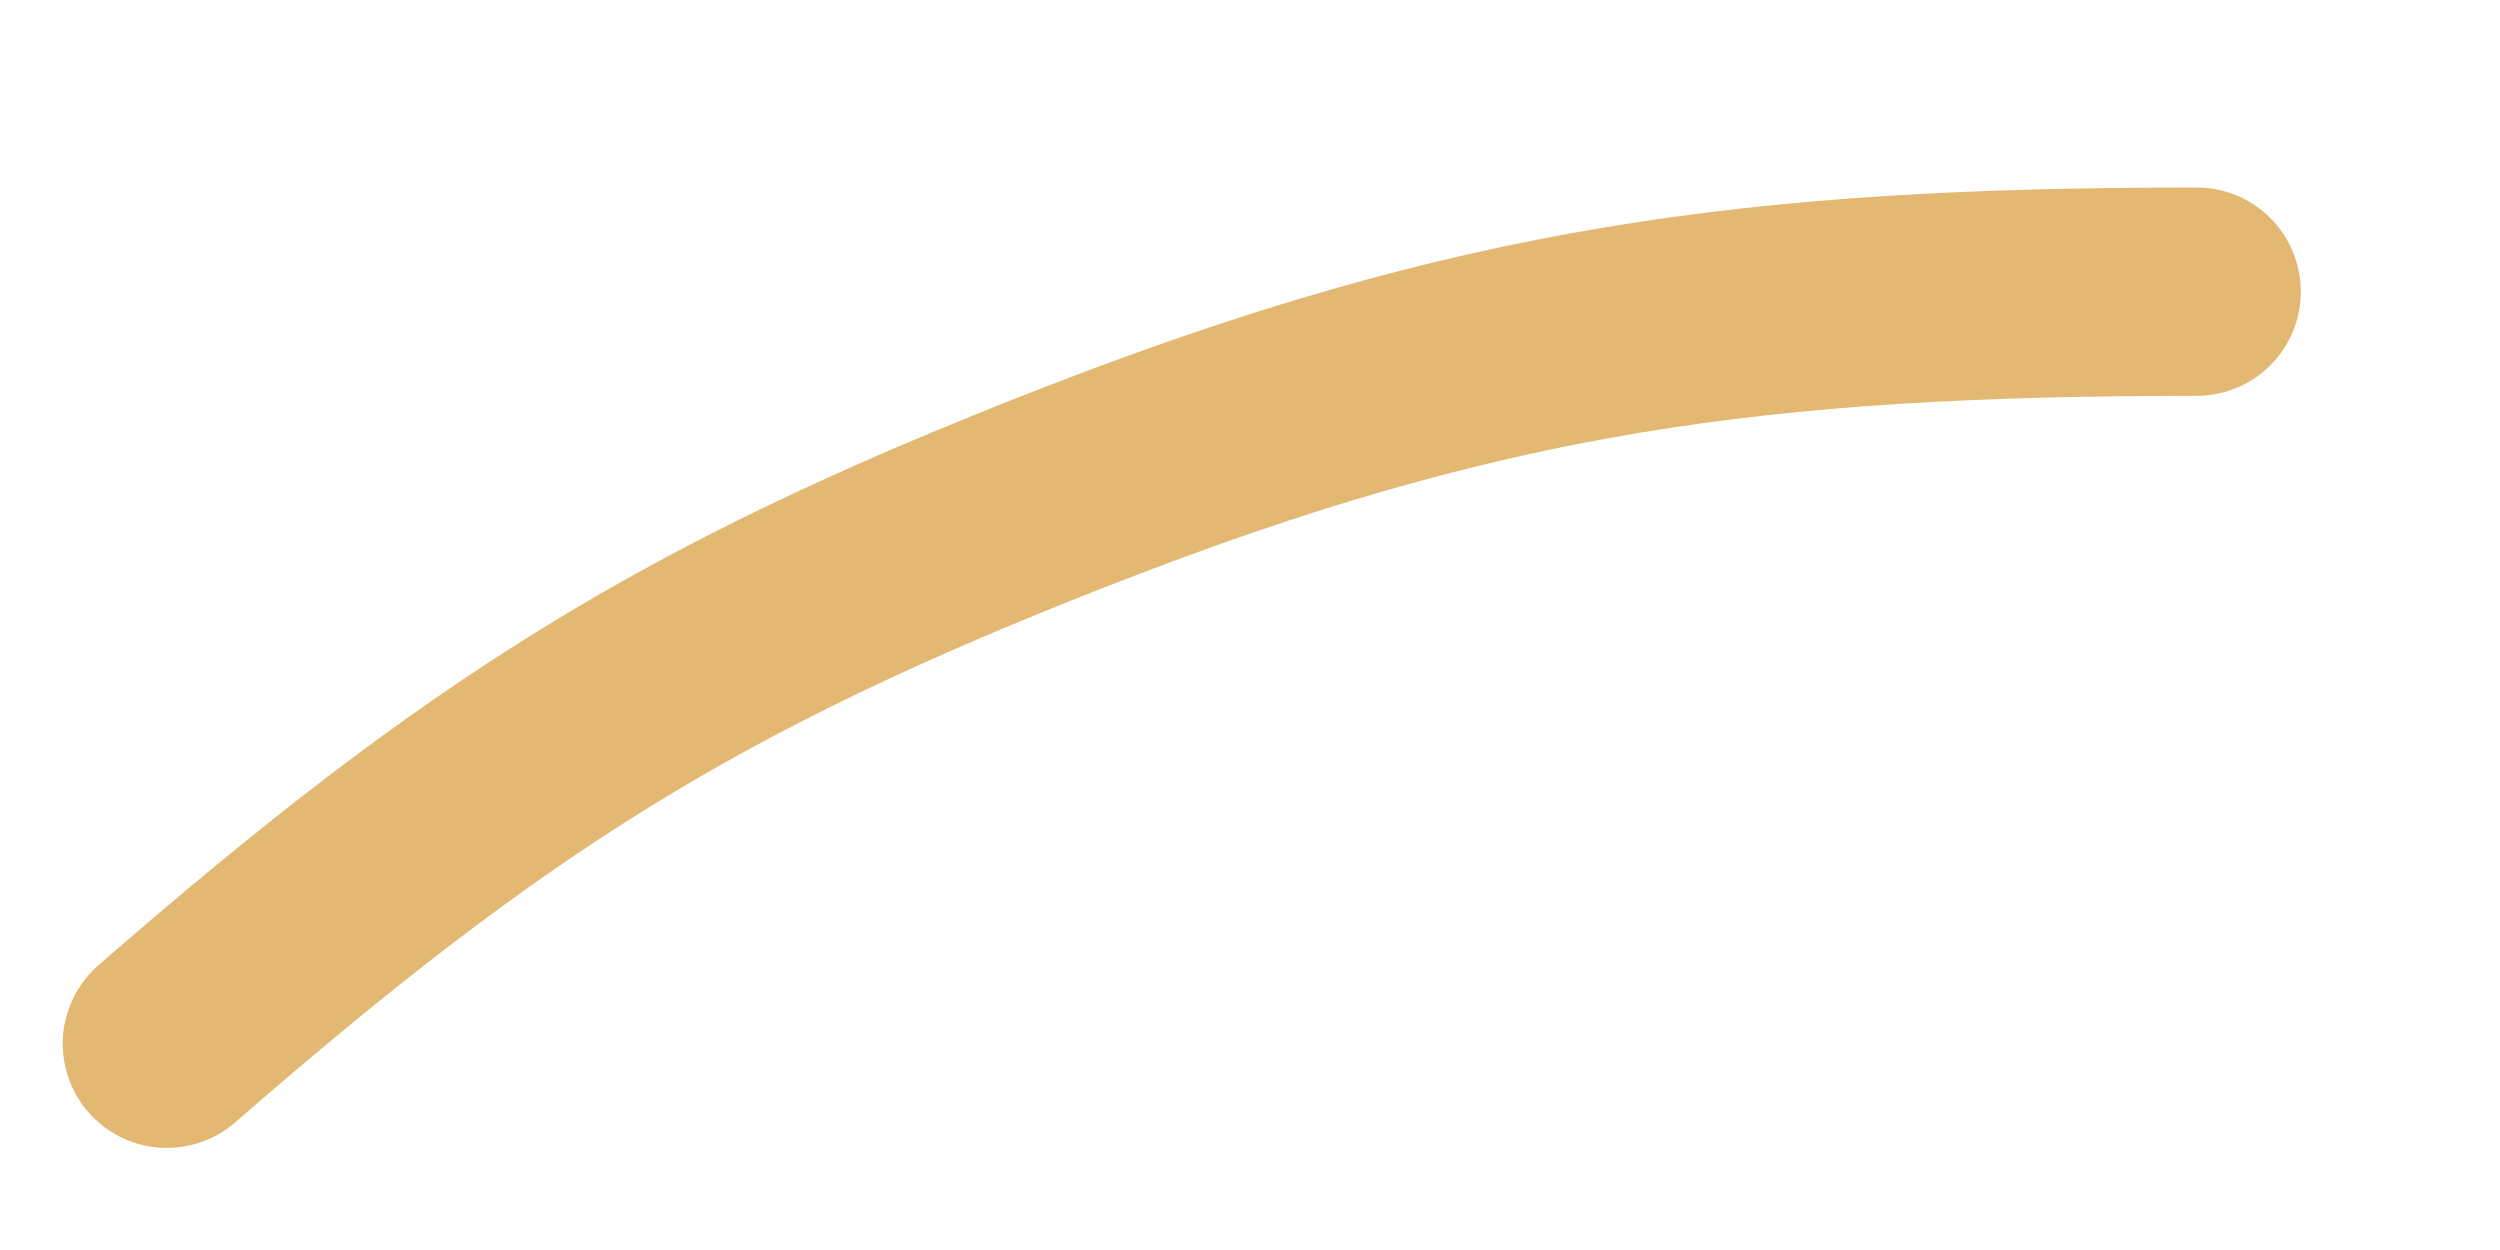 <svg width="12" height="6" viewBox="0 0 12 6" fill="none" xmlns="http://www.w3.org/2000/svg">
<path d="M0.801 5.01C2.336 3.674 3.312 3.059 5.152 2.341C7.103 1.579 8.424 1.4 10.544 1.4" stroke="#E3B873" stroke-linecap="round"/>
</svg>
